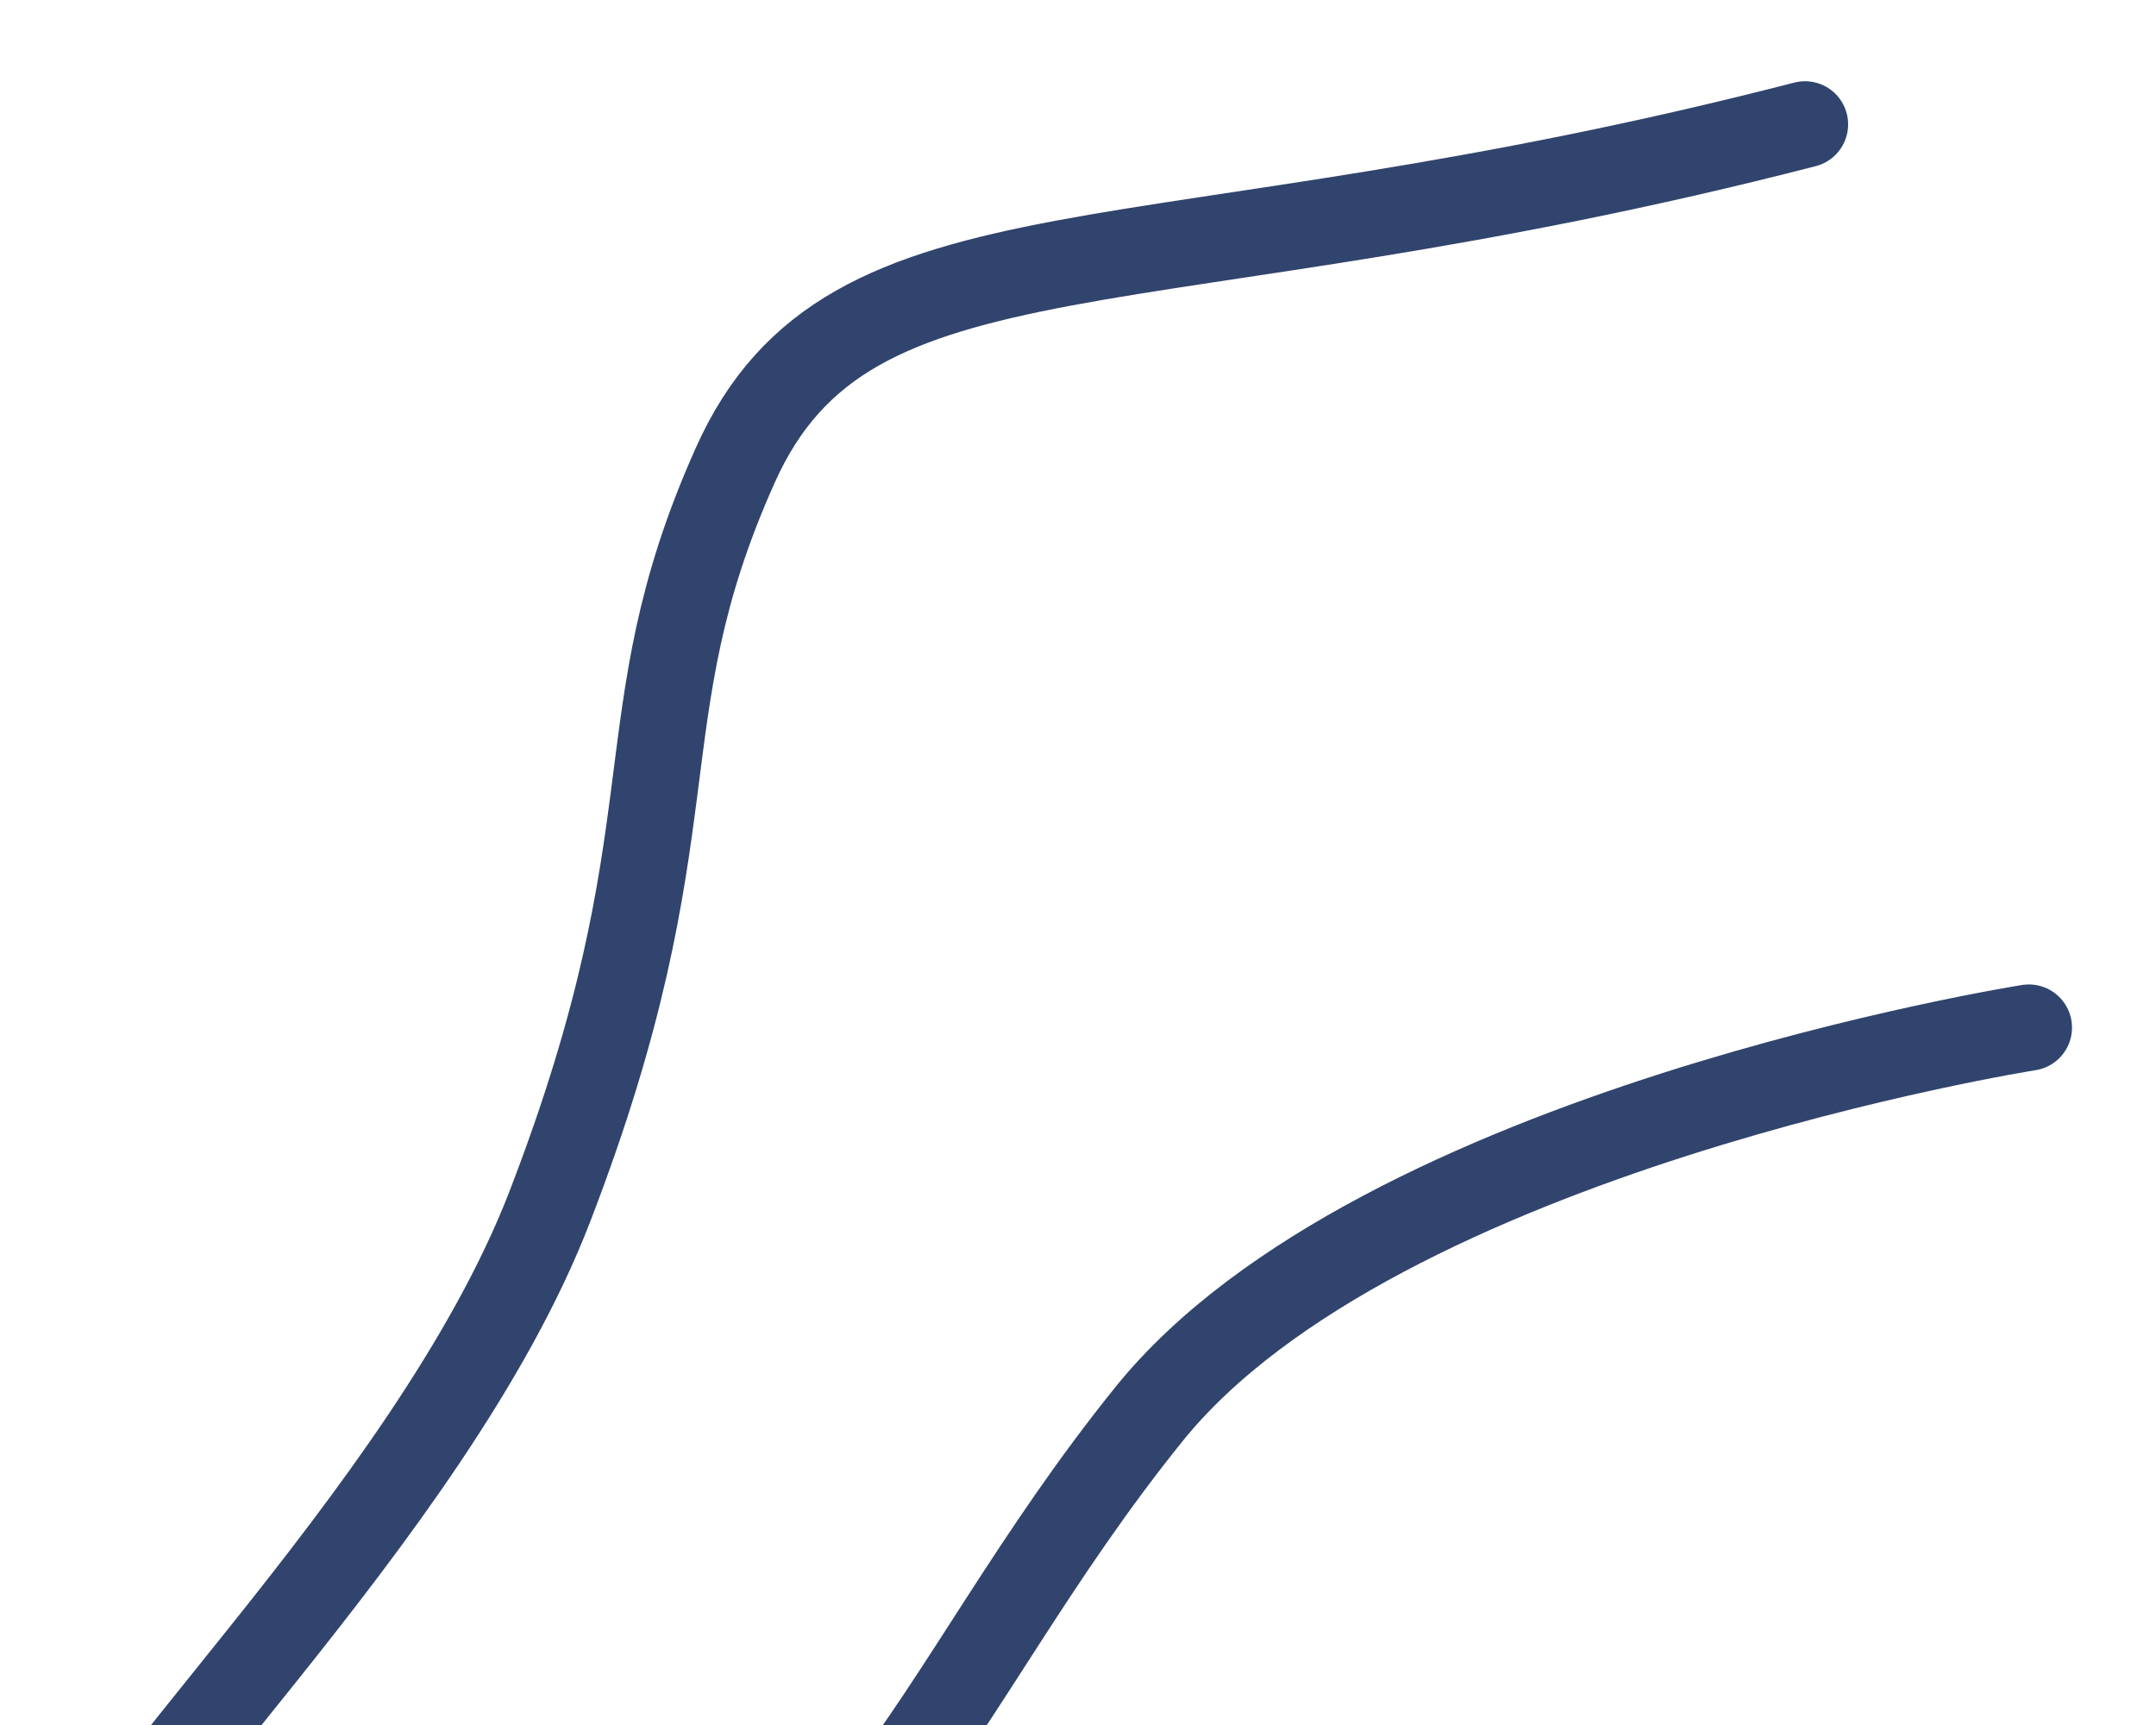 <svg width="25" height="20" viewBox="0 0 25 20" fill="none" xmlns="http://www.w3.org/2000/svg">
<path d="M23.526 11.914C23.526 11.914 15.982 13.105 13.327 16.391C10.672 19.678 10.058 22.786 5.801 23.819C3.712 24.327 0.813 23.595 0.813 22.458C0.813 21.322 4.98 17.607 6.375 13.99C8.081 9.567 7.196 8.364 8.525 5.396C9.851 2.426 13.238 3.426 20.93 1.442" stroke="#30446D" strokeWidth="0.986" stroke-linecap="round" stroke-linejoin="round"/>
</svg>
